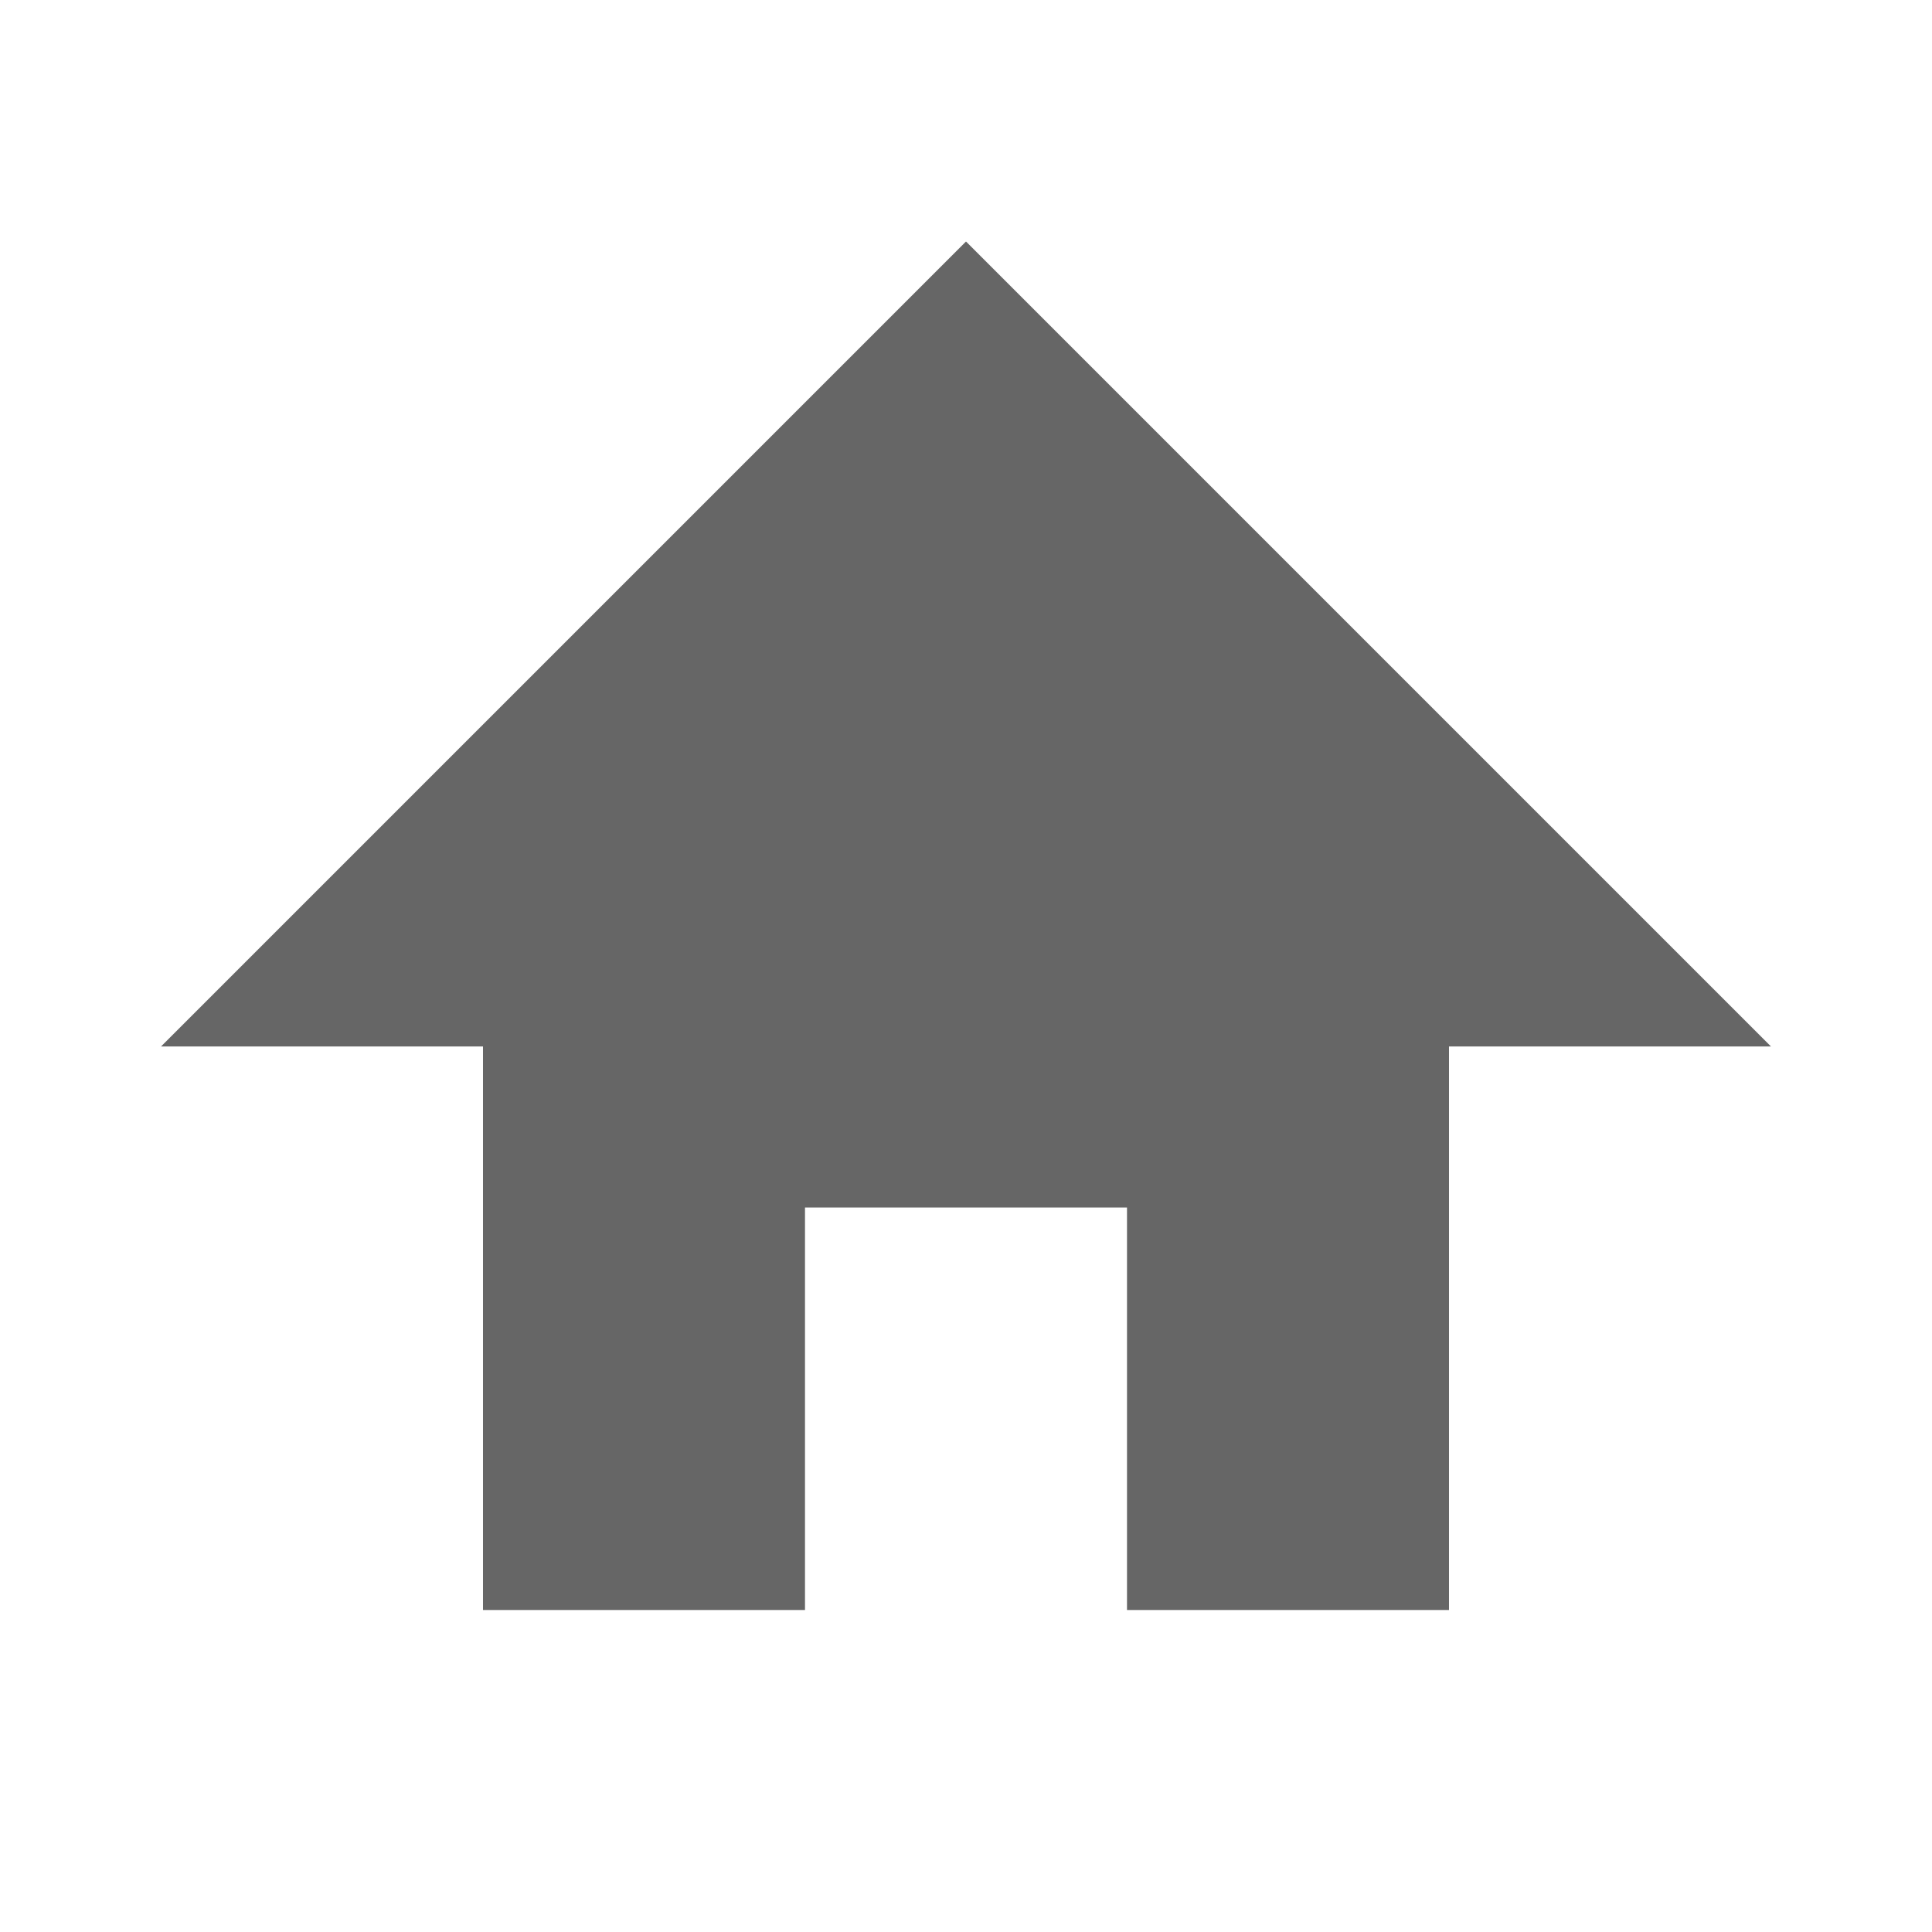 <svg xmlns="http://www.w3.org/2000/svg" xmlns:xlink="http://www.w3.org/1999/xlink" width="24" height="24" viewBox="0 0 24 24"><defs><clipPath id="b"><rect width="24" height="24"/></clipPath></defs><g id="a" clip-path="url(#b)"><path d="M-199-229h-4v5h-4v-7h-4l10-10,10,10h-4v7h-4Z" transform="translate(213 244)" fill="#666"/></g></svg>
